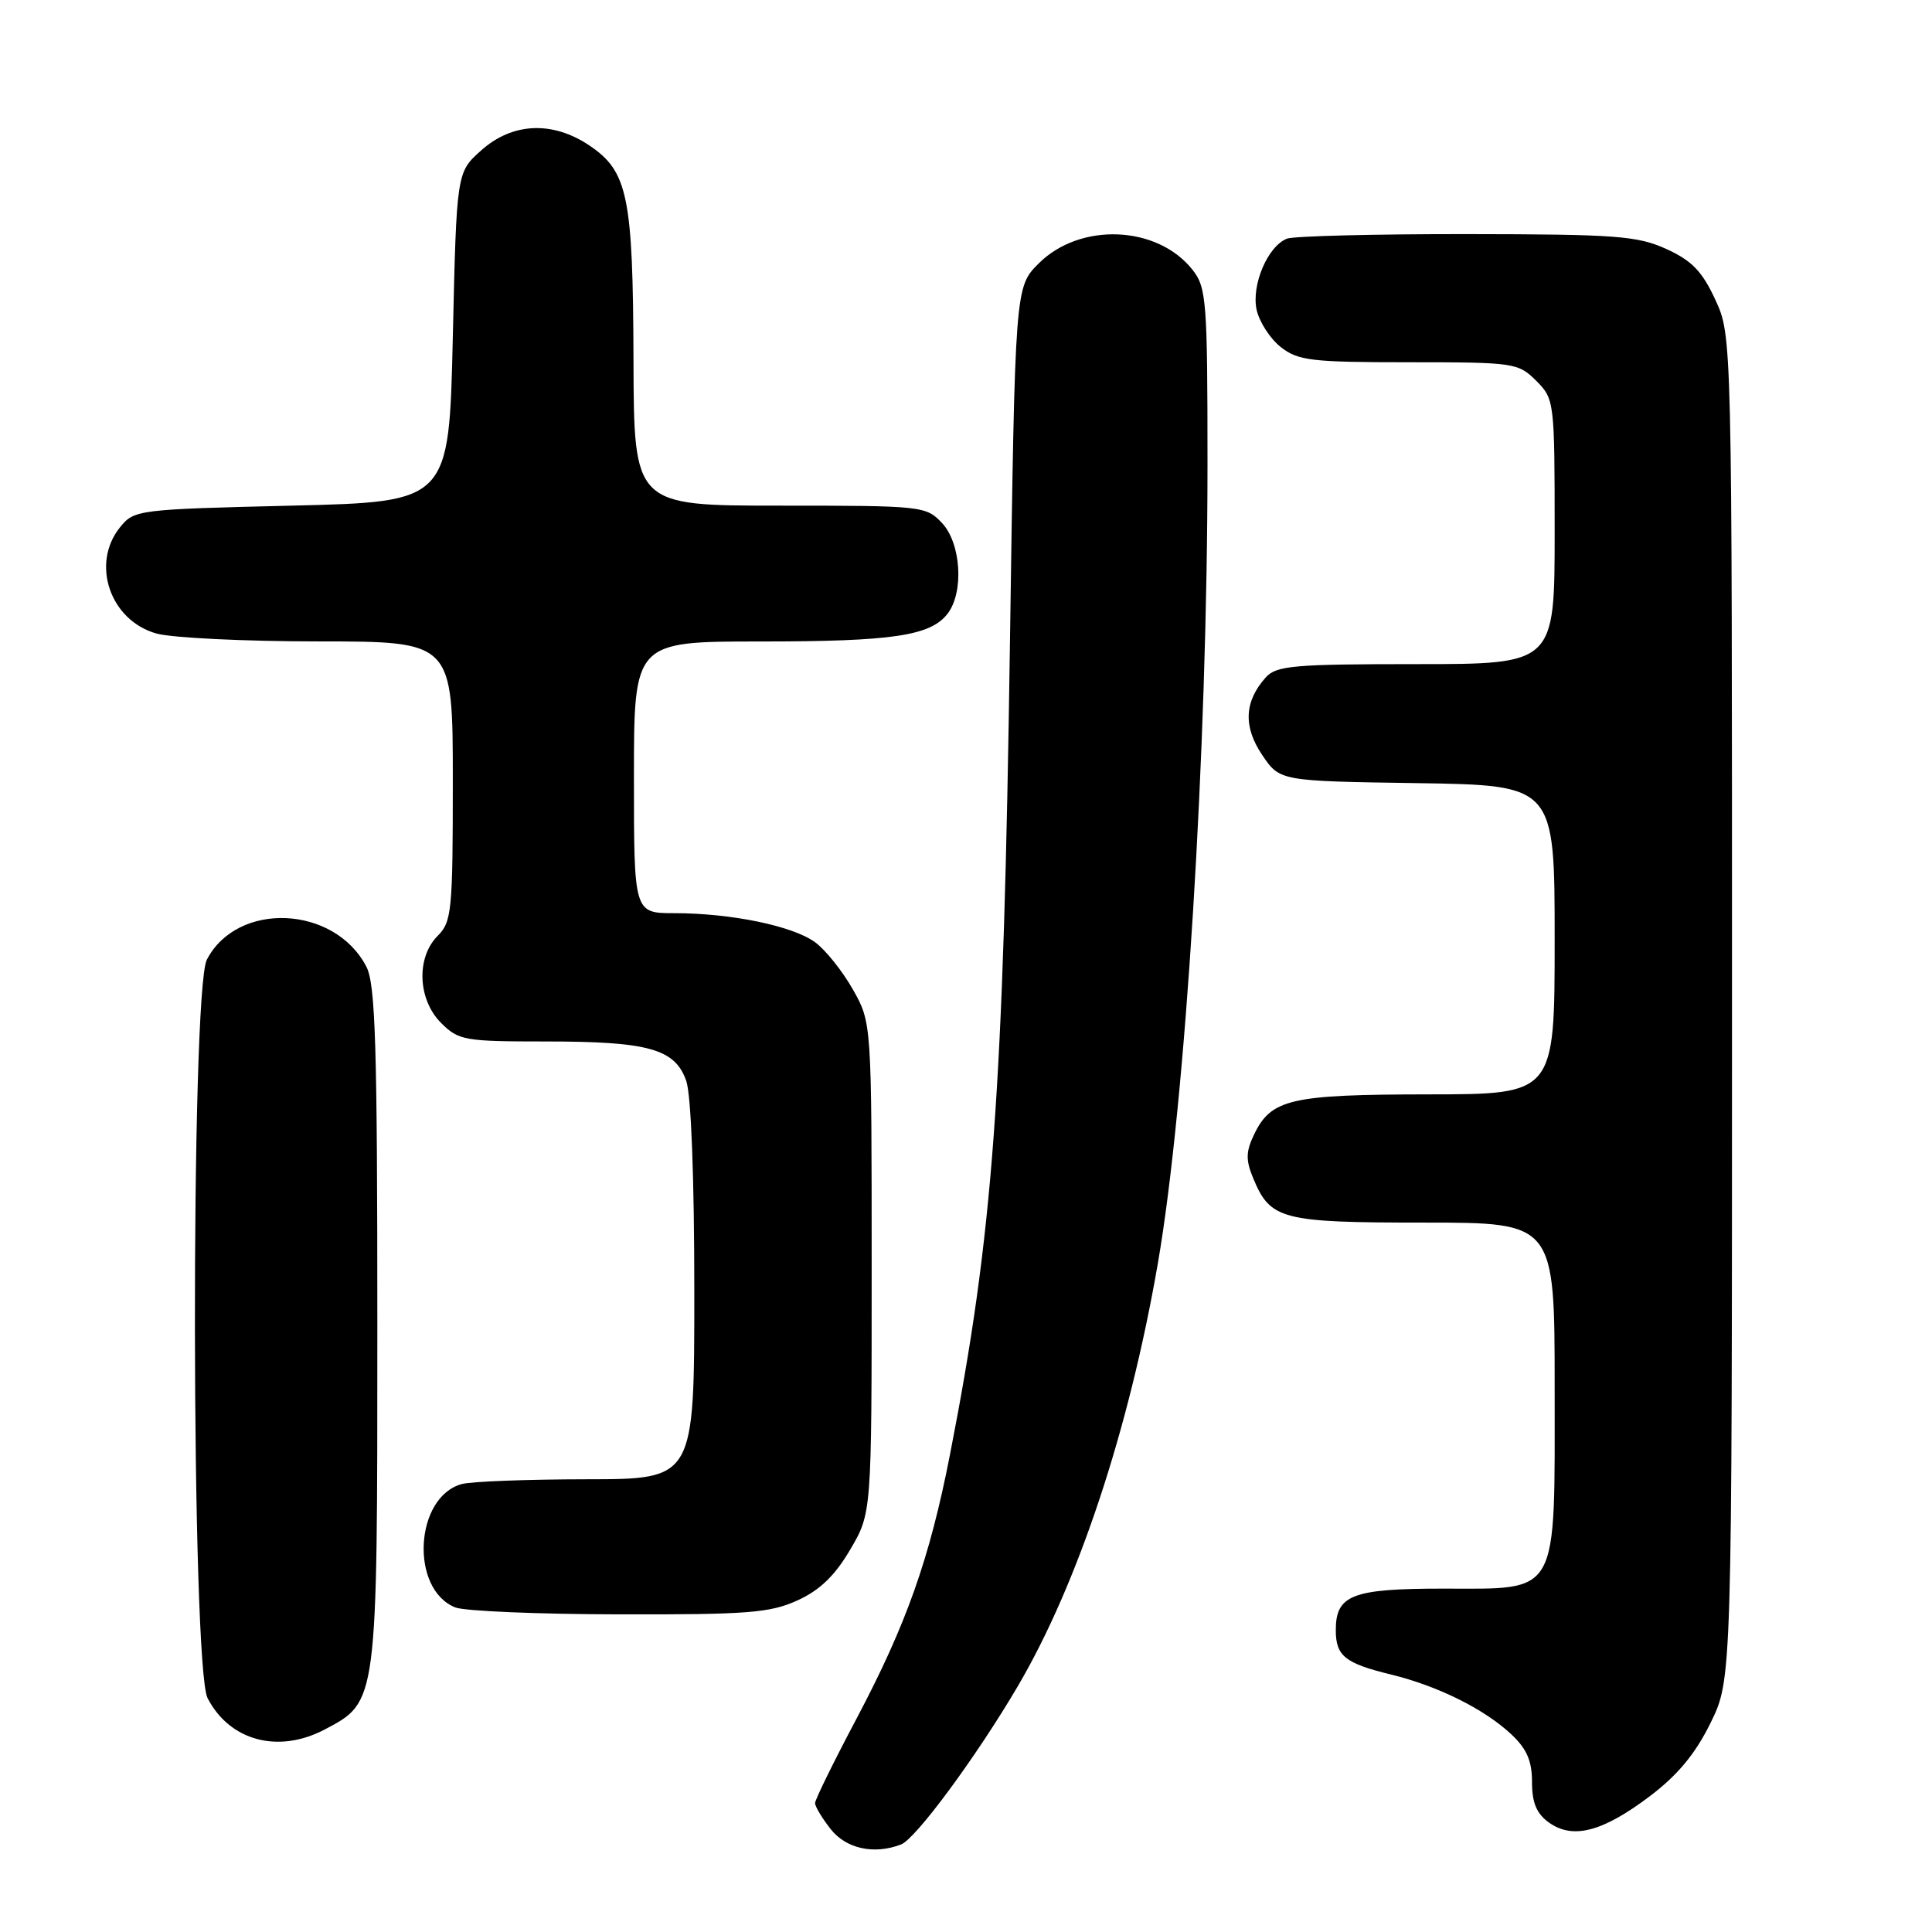<?xml version="1.0" encoding="UTF-8" standalone="no"?>
<!DOCTYPE svg PUBLIC "-//W3C//DTD SVG 1.1//EN" "http://www.w3.org/Graphics/SVG/1.1/DTD/svg11.dtd" >
<svg xmlns="http://www.w3.org/2000/svg" xmlns:xlink="http://www.w3.org/1999/xlink" version="1.1" viewBox="0 0 256 256">
 <g >
 <path fill="currentColor"
d=" M 119.40 244.40 C 121.35 243.65 129.38 232.76 134.86 223.44 C 142.85 209.83 149.62 189.39 153.42 167.41 C 157.10 146.15 160.00 99.42 160.00 61.43 C 160.00 39.92 159.86 38.09 158.03 35.77 C 153.38 29.85 143.12 29.42 137.63 34.91 C 134.50 38.04 134.50 38.04 133.83 84.77 C 132.97 144.92 131.61 163.42 125.87 192.77 C 123.18 206.54 120.10 215.24 113.51 227.70 C 110.48 233.42 108.00 238.47 108.00 238.92 C 108.00 239.37 108.93 240.92 110.07 242.37 C 112.12 244.97 115.81 245.78 119.40 244.40 Z  M 218.58 238.03 C 222.30 235.22 224.64 232.40 226.66 228.29 C 229.50 222.50 229.50 222.50 229.50 133.50 C 229.50 44.50 229.50 44.50 227.29 39.72 C 225.55 35.95 224.18 34.53 220.79 32.99 C 216.96 31.25 214.14 31.04 194.33 31.02 C 182.14 31.01 171.44 31.28 170.54 31.62 C 167.99 32.60 165.79 37.76 166.51 41.06 C 166.87 42.66 168.30 44.88 169.71 45.99 C 172.01 47.79 173.75 48.00 186.68 48.00 C 200.65 48.00 201.17 48.08 203.55 50.45 C 205.96 52.87 206.00 53.16 206.00 70.45 C 206.00 88.00 206.00 88.00 187.65 88.00 C 171.45 88.00 169.13 88.20 167.73 89.75 C 164.87 92.93 164.71 96.27 167.24 100.03 C 169.58 103.50 169.58 103.50 187.79 103.77 C 206.00 104.05 206.00 104.05 206.00 124.52 C 206.00 145.00 206.00 145.00 189.25 145.01 C 170.98 145.03 168.43 145.62 166.16 150.35 C 165.08 152.60 165.06 153.73 166.05 156.11 C 168.33 161.62 169.80 162.00 188.72 162.00 C 206.00 162.00 206.00 162.00 206.00 183.89 C 206.00 211.81 206.73 210.50 191.24 210.50 C 179.16 210.50 177.00 211.34 177.00 216.00 C 177.00 219.43 178.21 220.40 184.38 221.90 C 190.54 223.41 196.70 226.47 200.25 229.80 C 202.30 231.72 203.00 233.32 203.00 236.13 C 203.00 238.88 203.60 240.32 205.25 241.50 C 208.41 243.76 212.35 242.73 218.58 238.03 Z  M 43.02 229.17 C 50.04 225.47 50.00 225.78 50.00 175.70 C 50.00 138.53 49.75 130.42 48.55 128.10 C 44.34 119.95 31.44 119.38 27.41 127.16 C 25.24 131.37 25.33 220.80 27.51 225.02 C 30.44 230.68 36.88 232.40 43.02 229.17 Z  M 105.65 212.07 C 108.61 210.73 110.63 208.79 112.65 205.34 C 115.50 200.50 115.50 200.50 115.50 168.00 C 115.50 135.50 115.50 135.50 113.00 131.09 C 111.62 128.66 109.38 125.85 108.00 124.85 C 105.05 122.69 96.87 121.00 89.36 121.00 C 84.00 121.00 84.00 121.00 84.00 103.00 C 84.00 85.00 84.00 85.00 100.76 85.00 C 118.32 85.00 123.33 84.25 125.58 81.29 C 127.75 78.43 127.34 71.99 124.83 69.31 C 122.70 67.05 122.23 67.00 103.33 67.00 C 84.00 67.00 84.00 67.00 83.94 47.75 C 83.88 26.02 83.20 22.71 78.10 19.28 C 73.21 15.99 67.90 16.23 63.77 19.92 C 60.50 22.83 60.50 22.83 60.00 44.67 C 59.50 66.50 59.50 66.50 38.66 67.00 C 18.25 67.49 17.78 67.55 15.91 69.86 C 12.00 74.70 14.59 82.24 20.75 83.95 C 22.81 84.52 32.49 84.99 42.25 84.99 C 60.00 85.00 60.00 85.00 60.00 103.50 C 60.00 120.67 59.86 122.14 58.00 124.00 C 55.13 126.87 55.34 132.44 58.45 135.55 C 60.77 137.86 61.54 138.00 72.31 138.00 C 85.94 138.00 89.45 138.98 90.93 143.22 C 91.58 145.09 92.00 156.04 92.00 171.15 C 92.00 196.00 92.00 196.00 77.75 196.01 C 69.91 196.02 62.47 196.30 61.21 196.64 C 54.95 198.32 54.28 210.56 60.32 212.99 C 61.52 213.48 71.28 213.89 82.00 213.91 C 99.03 213.95 102.03 213.72 105.65 212.07 Z "/>
</g>
</svg>